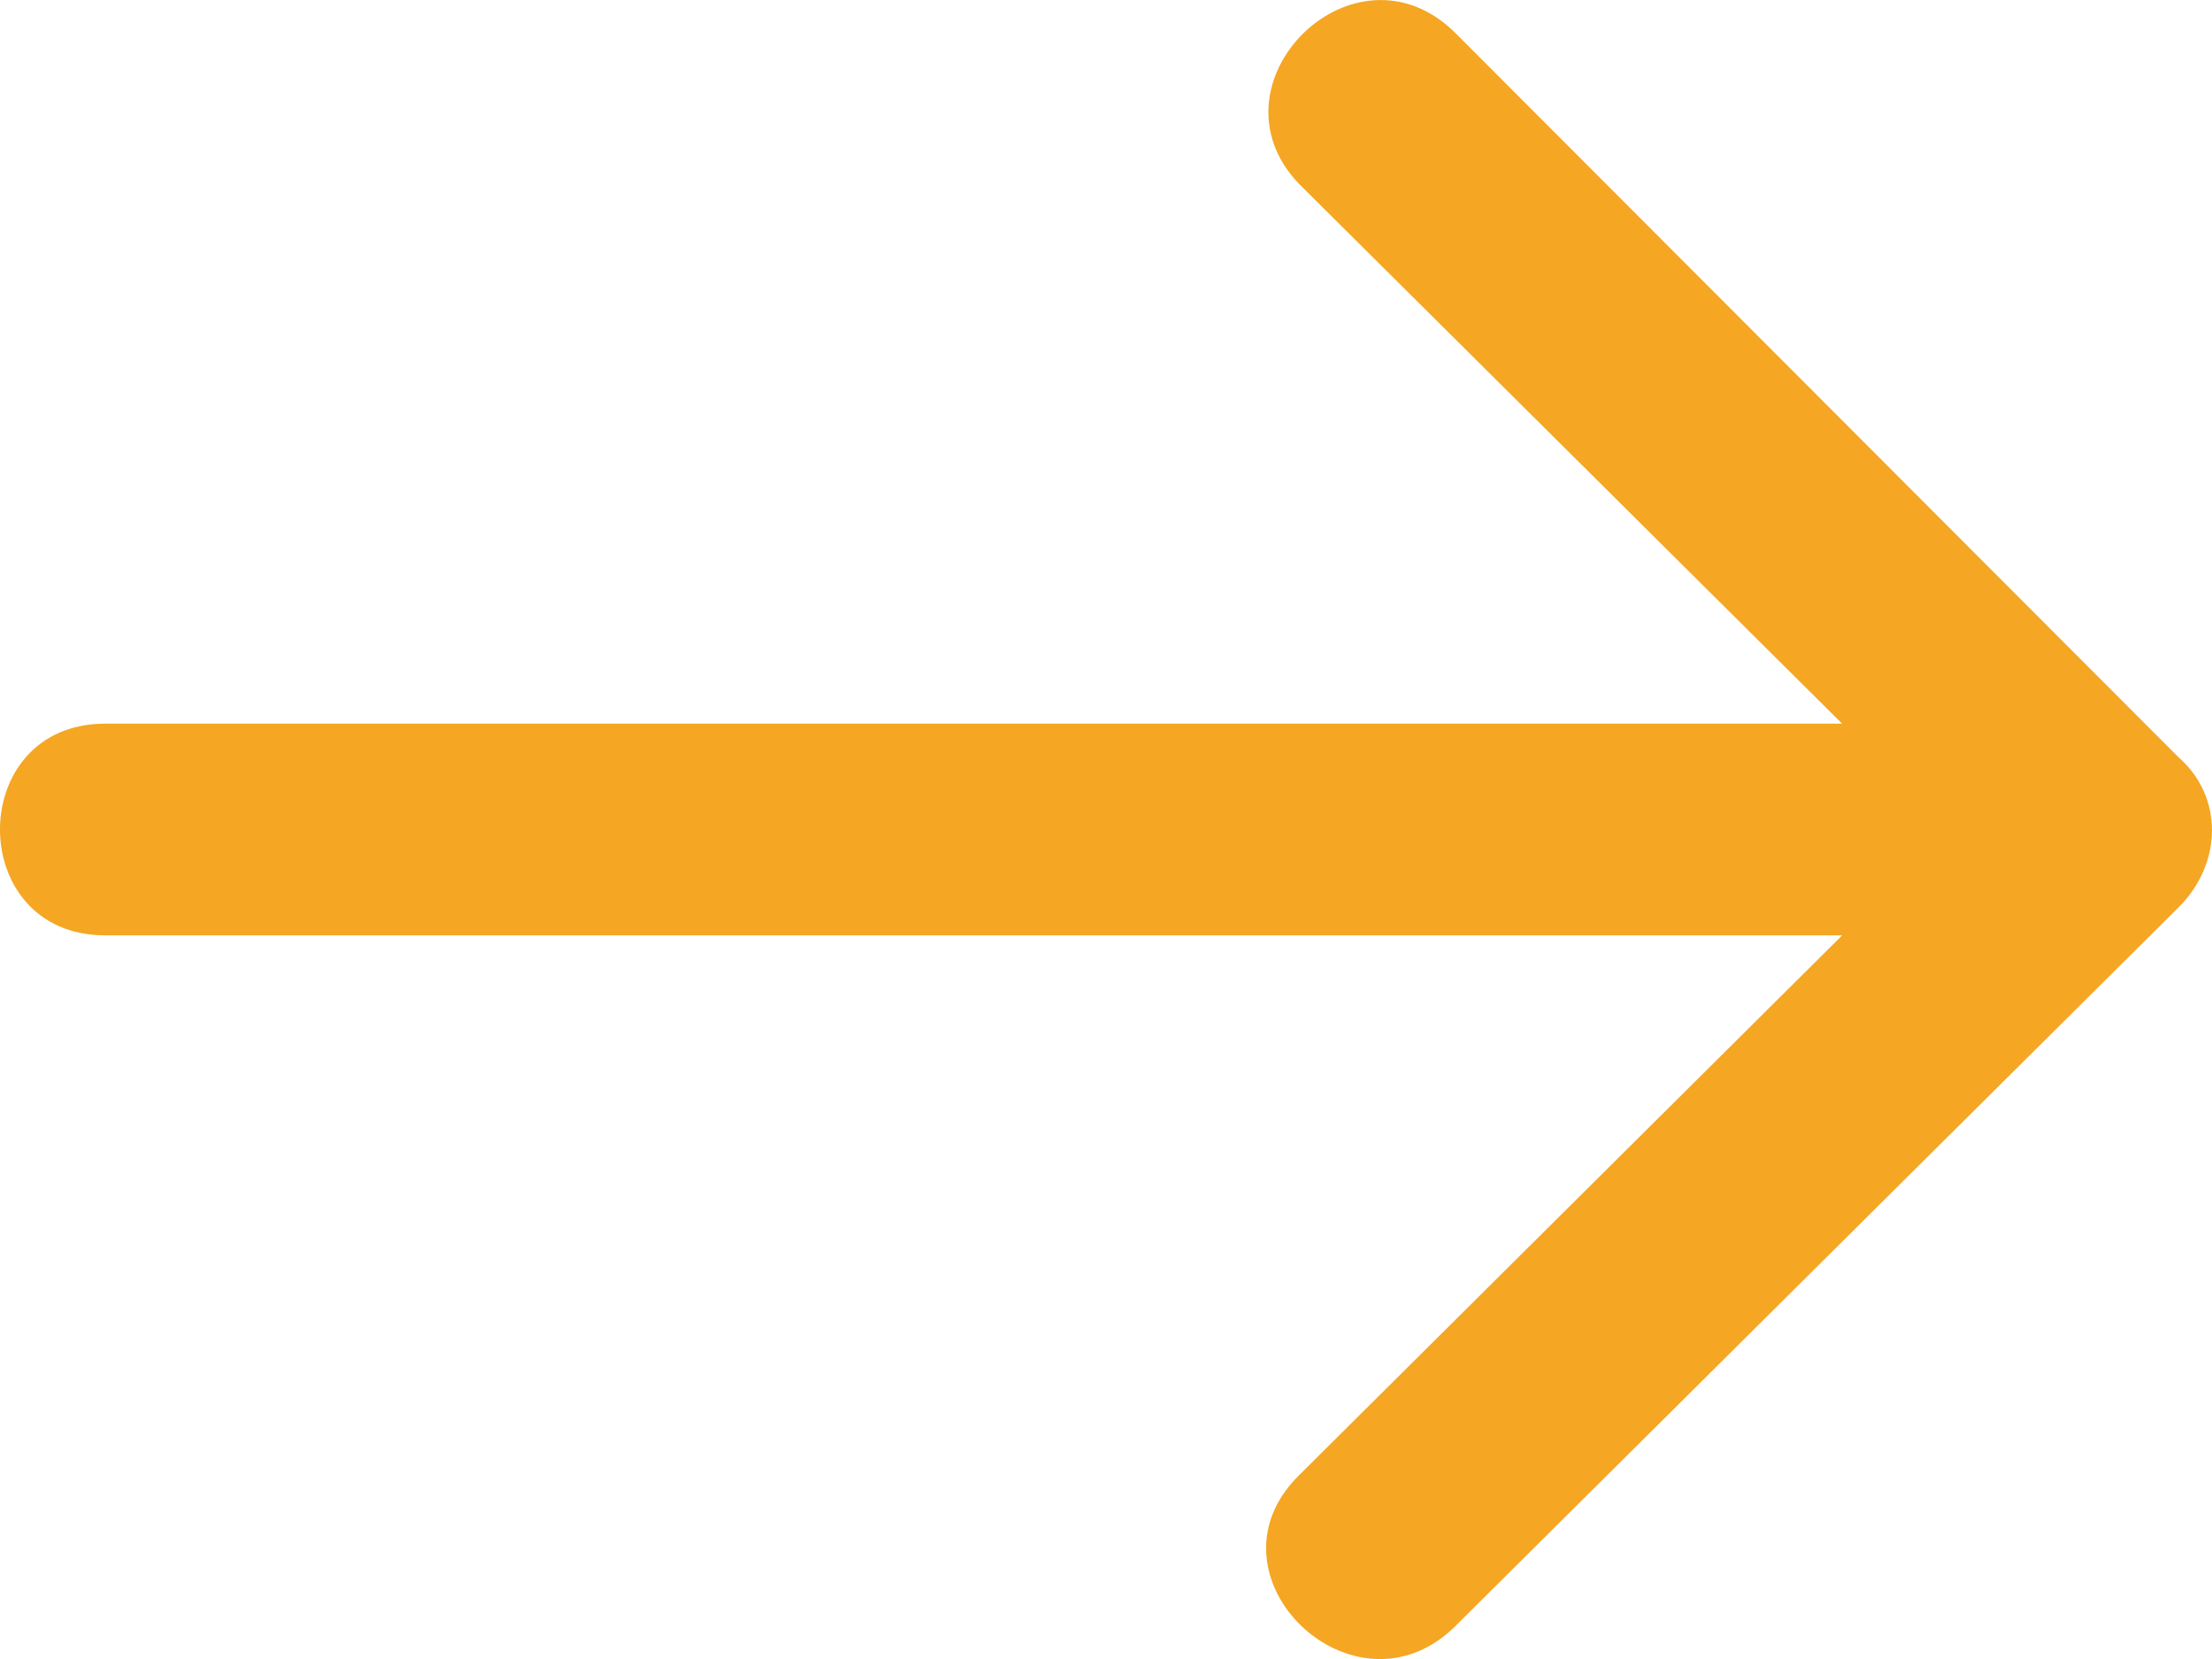 <svg xmlns="http://www.w3.org/2000/svg" width="44" height="33" viewBox="0 0 44 33">
    <path fill="#F5A623" fill-rule="evenodd" d="M36.643 18.605H2.09c-2.787 0-2.787-4.21 0-4.21h34.553L25.832 3.65c-1.895-1.994 1.114-4.986 3.12-2.991l14.38 14.402c.89.775.89 2.105 0 2.991l-14.38 14.291c-2.006 1.995-5.127-.997-3.12-2.99l10.811-10.747z"/>
</svg>
